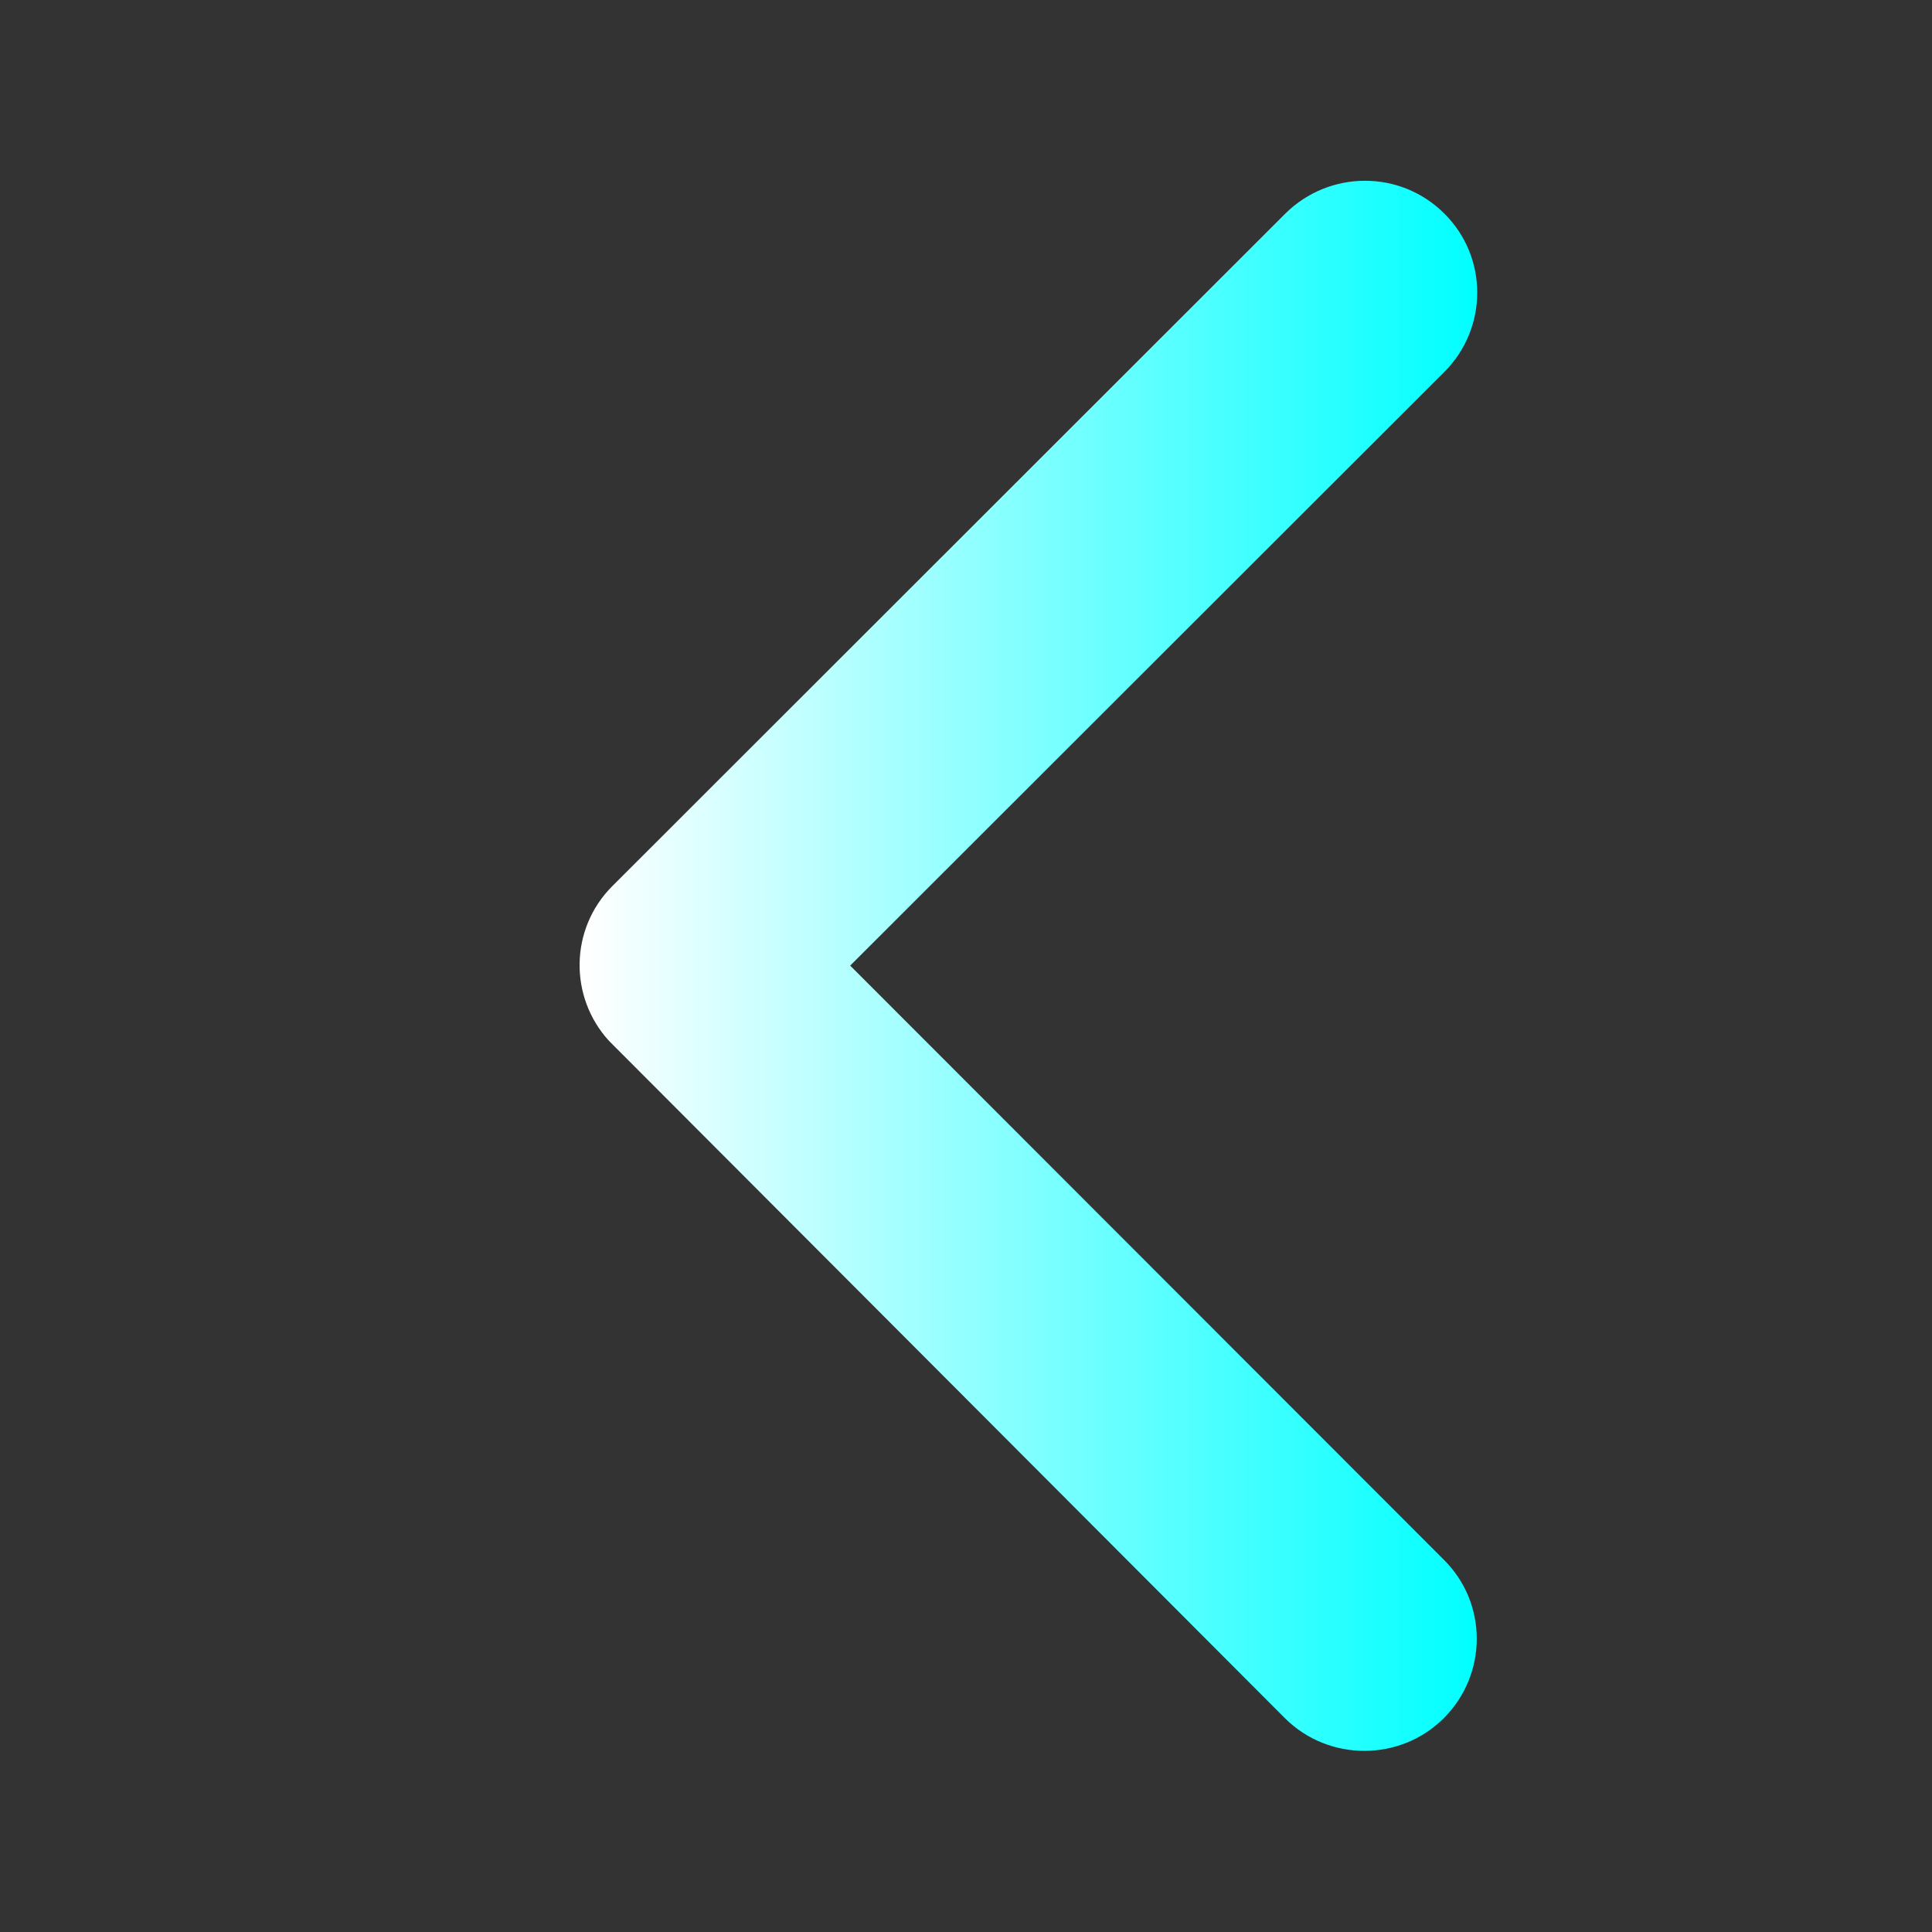 <?xml version="1.0" encoding="UTF-8" standalone="no"?>
<svg
   xmlns:dc="http://purl.org/dc/elements/1.1/"
   xmlns:cc="http://creativecommons.org/ns#"
   xmlns:rdf="http://www.w3.org/1999/02/22-rdf-syntax-ns#"
   xmlns:svg="http://www.w3.org/2000/svg"
   xmlns="http://www.w3.org/2000/svg"
   xmlns:xlink="http://www.w3.org/1999/xlink"
   xmlns:sodipodi="http://sodipodi.sourceforge.net/DTD/sodipodi-0.dtd"
   xmlns:inkscape="http://www.inkscape.org/namespaces/inkscape"
   width="100pt"
   height="100pt"
   viewBox="0 0 206.667 206.667"
   version="1.1"
   id="svg5"
   sodipodi:docname="ios-arrow-back50.svg"
   inkscape:version="0.92.3 (2405546, 2018-03-11)">
  <rect x="0" y="0" width="206.667" height="206.667" fill="#333333" stroke="none"/>
  <defs
     id="defs9">
    <linearGradient
       inkscape:collect="always"
       id="linearGradient820">
      <stop
         style="stop-color:#ffffff;stop-opacity:1"
         offset="0"
         id="stop816" />
      <stop
         style="stop-color:#00ffff;stop-opacity:1"
         offset="1"
         id="stop818" />
    </linearGradient>
    <linearGradient
       inkscape:collect="always"
       xlink:href="#linearGradient820"
       id="linearGradient822"
       x1="80.565"
       y1="128.022"
       x2="176.024"
       y2="128.022"
       gradientUnits="userSpaceOnUse" />
  </defs>
  <sodipodi:namedview
     pagecolor="#ffffff"
     bordercolor="#666666"
     borderopacity="1"
     objecttolerance="10"
     gridtolerance="10"
     guidetolerance="10"
     inkscape:pageopacity="0"
     inkscape:pageshadow="2"
     inkscape:window-width="1871"
     inkscape:window-height="1052"
     id="namedview7"
     showgrid="false"
     scale-x="1.55"
     inkscape:zoom="2.765625"
     inkscape:cx="-29.694744"
     inkscape:cy="44.31416"
     inkscape:window-x="49"
     inkscape:window-y="0"
     inkscape:window-maximized="1"
     inkscape:current-layer="svg5" />
  <g
     id="surface1"
     transform="translate(-18.004,-24.708)"
     style="fill-opacity:1;fill:url(#linearGradient822);">
    <path
       style="fill:url(#linearGradient822);fill-opacity:1;fill-rule:nonzero;stroke:none"
       d="M 108.949,128 172.5,64.5 c 4.699,-4.699 4.699,-12.301 0,-16.949 -4.699,-4.699 -12.301,-4.652 -17,0 L 83.5,119.5 c -4.551,4.551 -4.648,11.852 -0.352,16.551 L 155.449,208.5 c 2.352,2.352 5.449,3.5 8.5,3.5 3.051,0 6.152,-1.148 8.5,-3.5 4.699,-4.699 4.699,-12.301 0,-16.949 z m 0,0"
       id="path2"
       inkscape:connector-curvature="0" />
  </g>
</svg>
